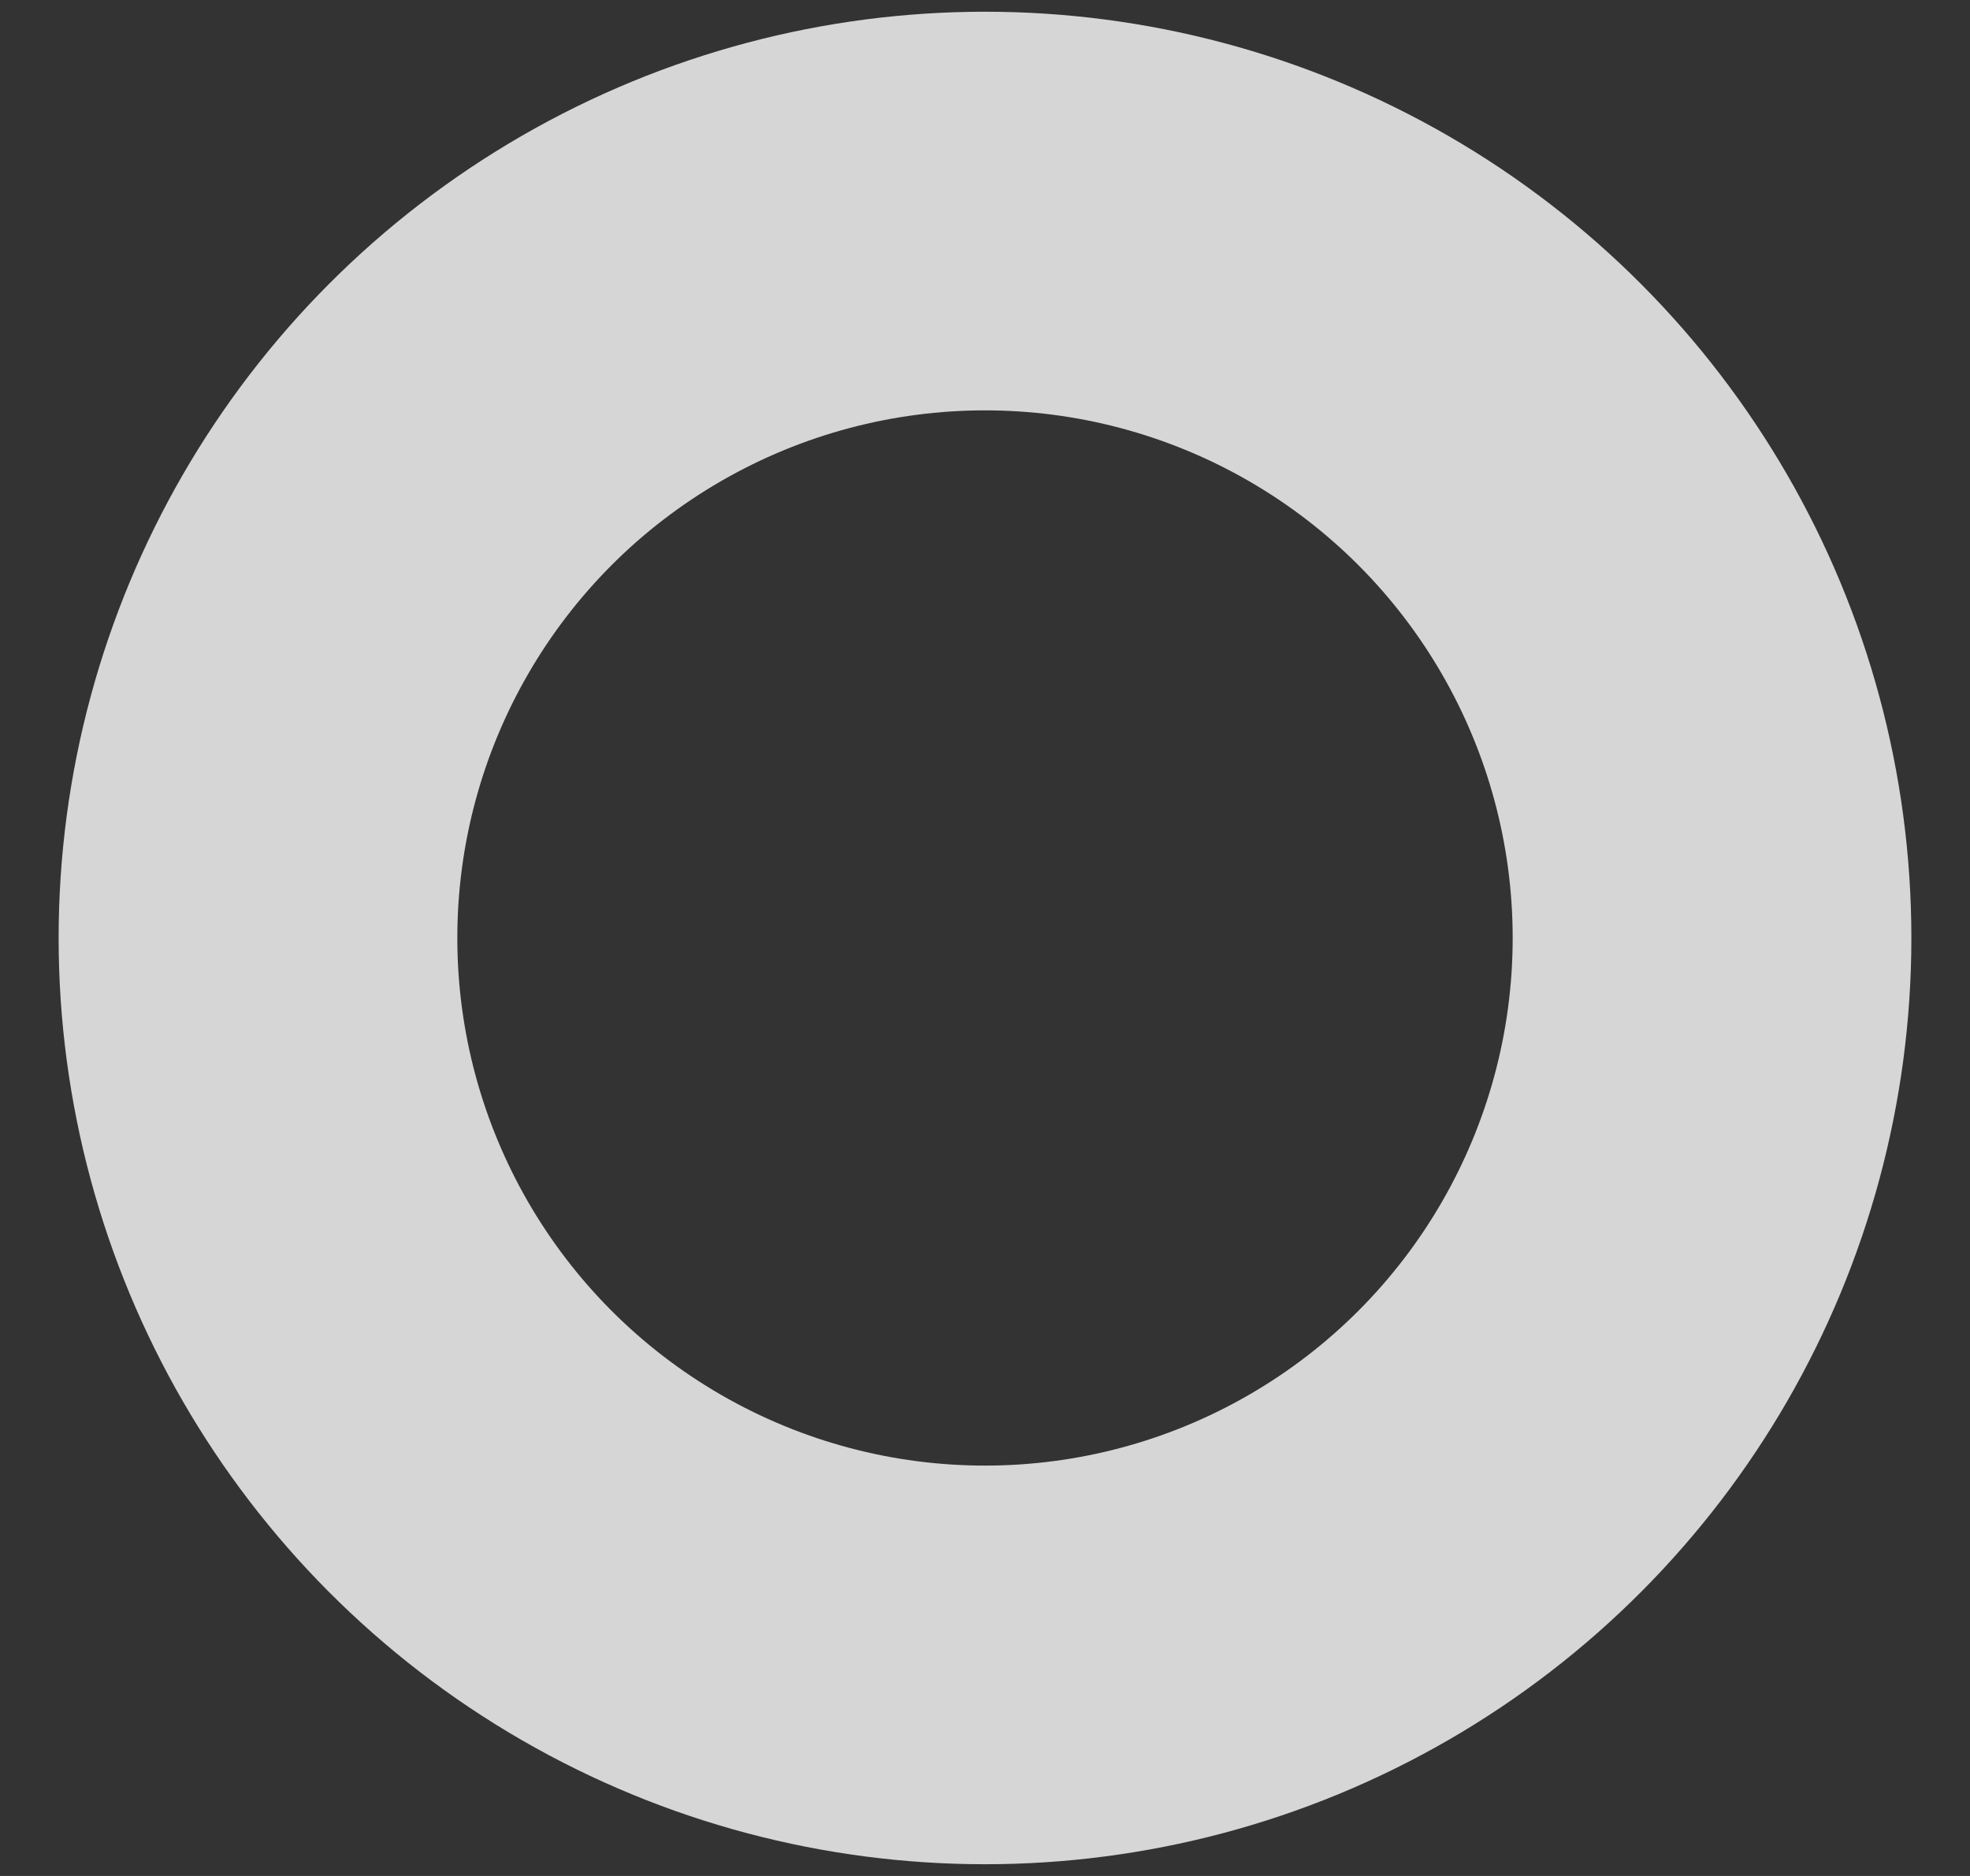 <svg width="21" height="20" viewBox="0 0 21 20" fill="none" xmlns="http://www.w3.org/2000/svg">
<rect x="0" y="0" width="21" height="20" fill="#333333" stroke="none"/>
<circle cx="10.5" cy="10" r="7.75" stroke="white" stroke-opacity="0.8" stroke-width="4.25" stroke-linecap="round" stroke-linejoin="round"/>
</svg>
